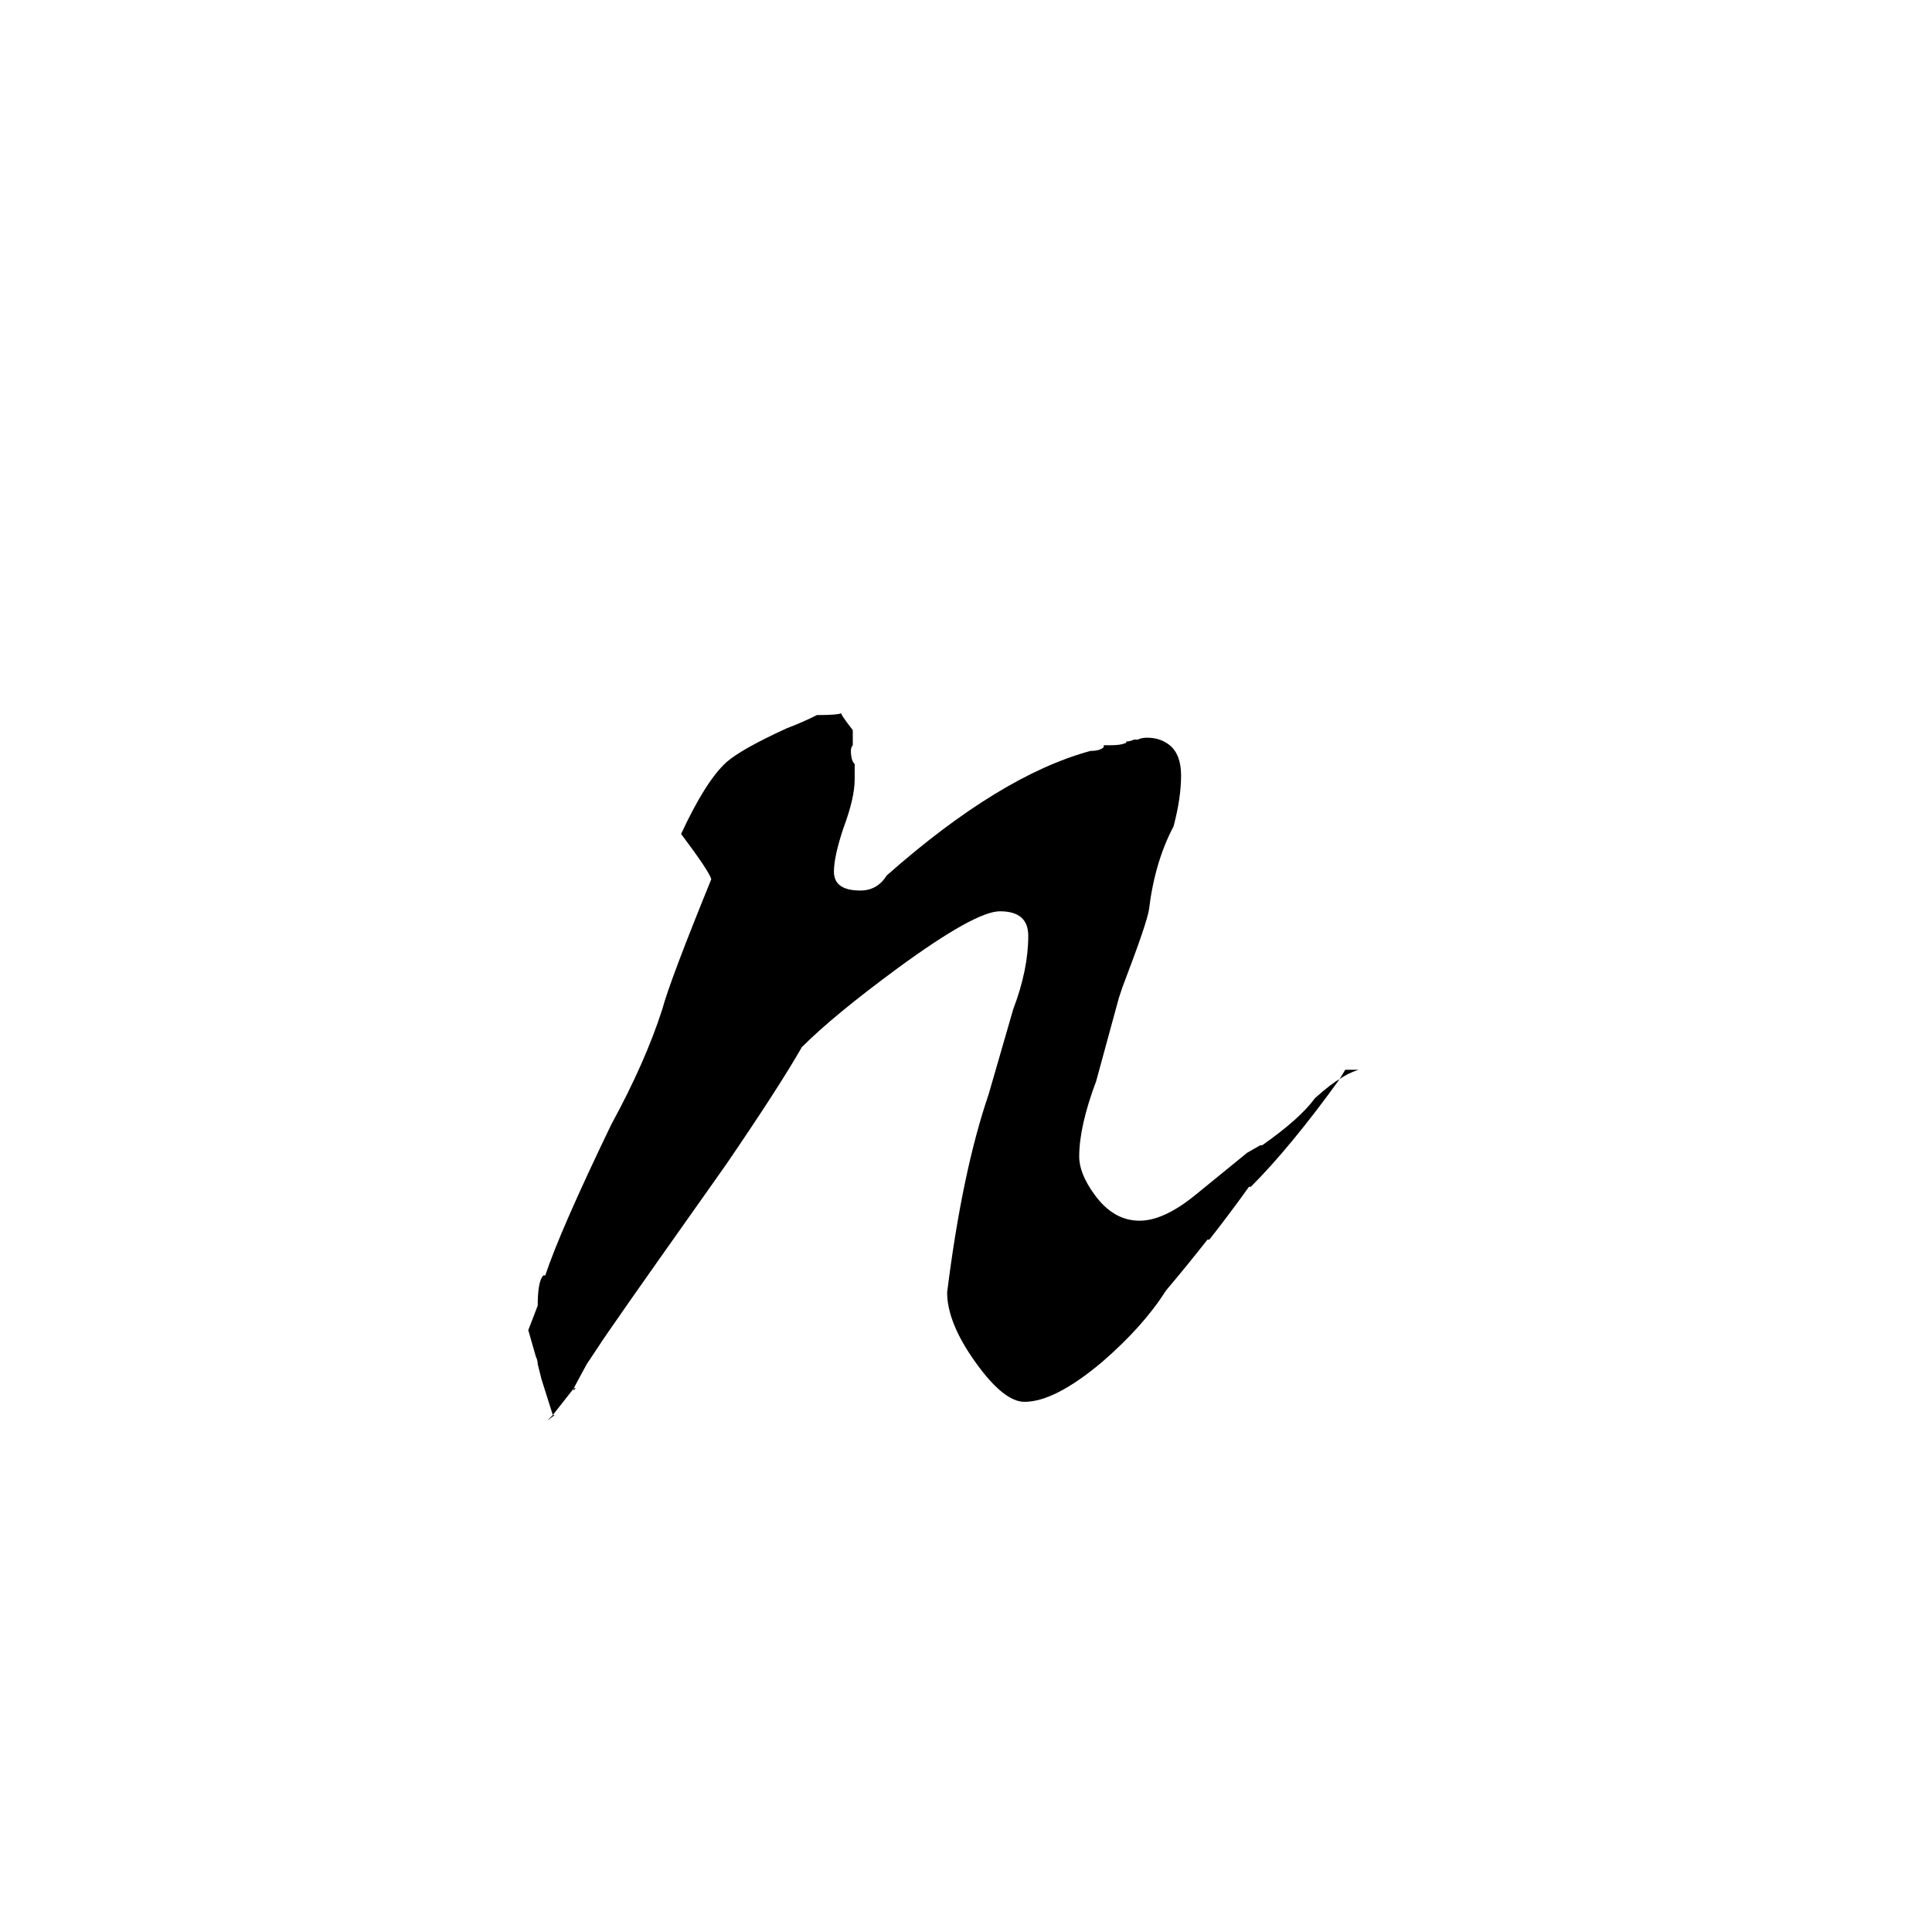 <svg xmlns="http://www.w3.org/2000/svg" viewBox="0 -800 1024 1024">
	<path fill="#000000" d="M293 -50H294L290 -47ZM293 -50L287 -69L285 -77Q285 -79 284 -81L280 -95L285 -108Q285 -121 288 -124H289Q297 -148 324 -204Q342 -237 351 -265Q355 -280 377 -334Q376 -338 361 -358Q374 -386 385 -396Q393 -403 417 -414Q425 -417 433 -421Q444 -421 446 -422Q445 -422 452 -413V-405Q451 -404 451 -402Q451 -397 453 -395V-387Q453 -377 447 -361Q442 -346 442 -338Q442 -328 456 -328Q465 -328 470 -336Q530 -389 578 -402Q583 -402 585 -404V-405H588Q594 -405 596 -406Q597 -406 597 -407Q599 -407 601 -408H603Q605 -409 608 -409Q615 -409 620 -405Q626 -400 626 -389Q626 -377 622 -362Q612 -343 609 -318Q608 -311 595 -277Q594 -274 593 -271L581 -227Q572 -203 572 -187Q572 -178 580 -167Q590 -153 604 -153Q617 -153 634 -167L661 -189L668 -193H669Q689 -207 697 -218Q706 -226 710 -228Q684 -192 663 -171H662Q652 -157 641 -143H640Q629 -129 618 -116Q606 -97 584 -78Q559 -57 543 -57Q532 -57 517 -78Q502 -99 502 -115Q510 -179 524 -220L537 -265Q545 -286 545 -304Q545 -317 530 -317Q517 -317 476 -287Q442 -262 425 -245Q413 -224 385 -183L373 -166Q322 -94 317 -86L311 -77Q305 -66 304 -64ZM713 -233H720Q714 -231 710 -228ZM304 -63V-64Q306 -65 304 -63Z"/>
</svg>